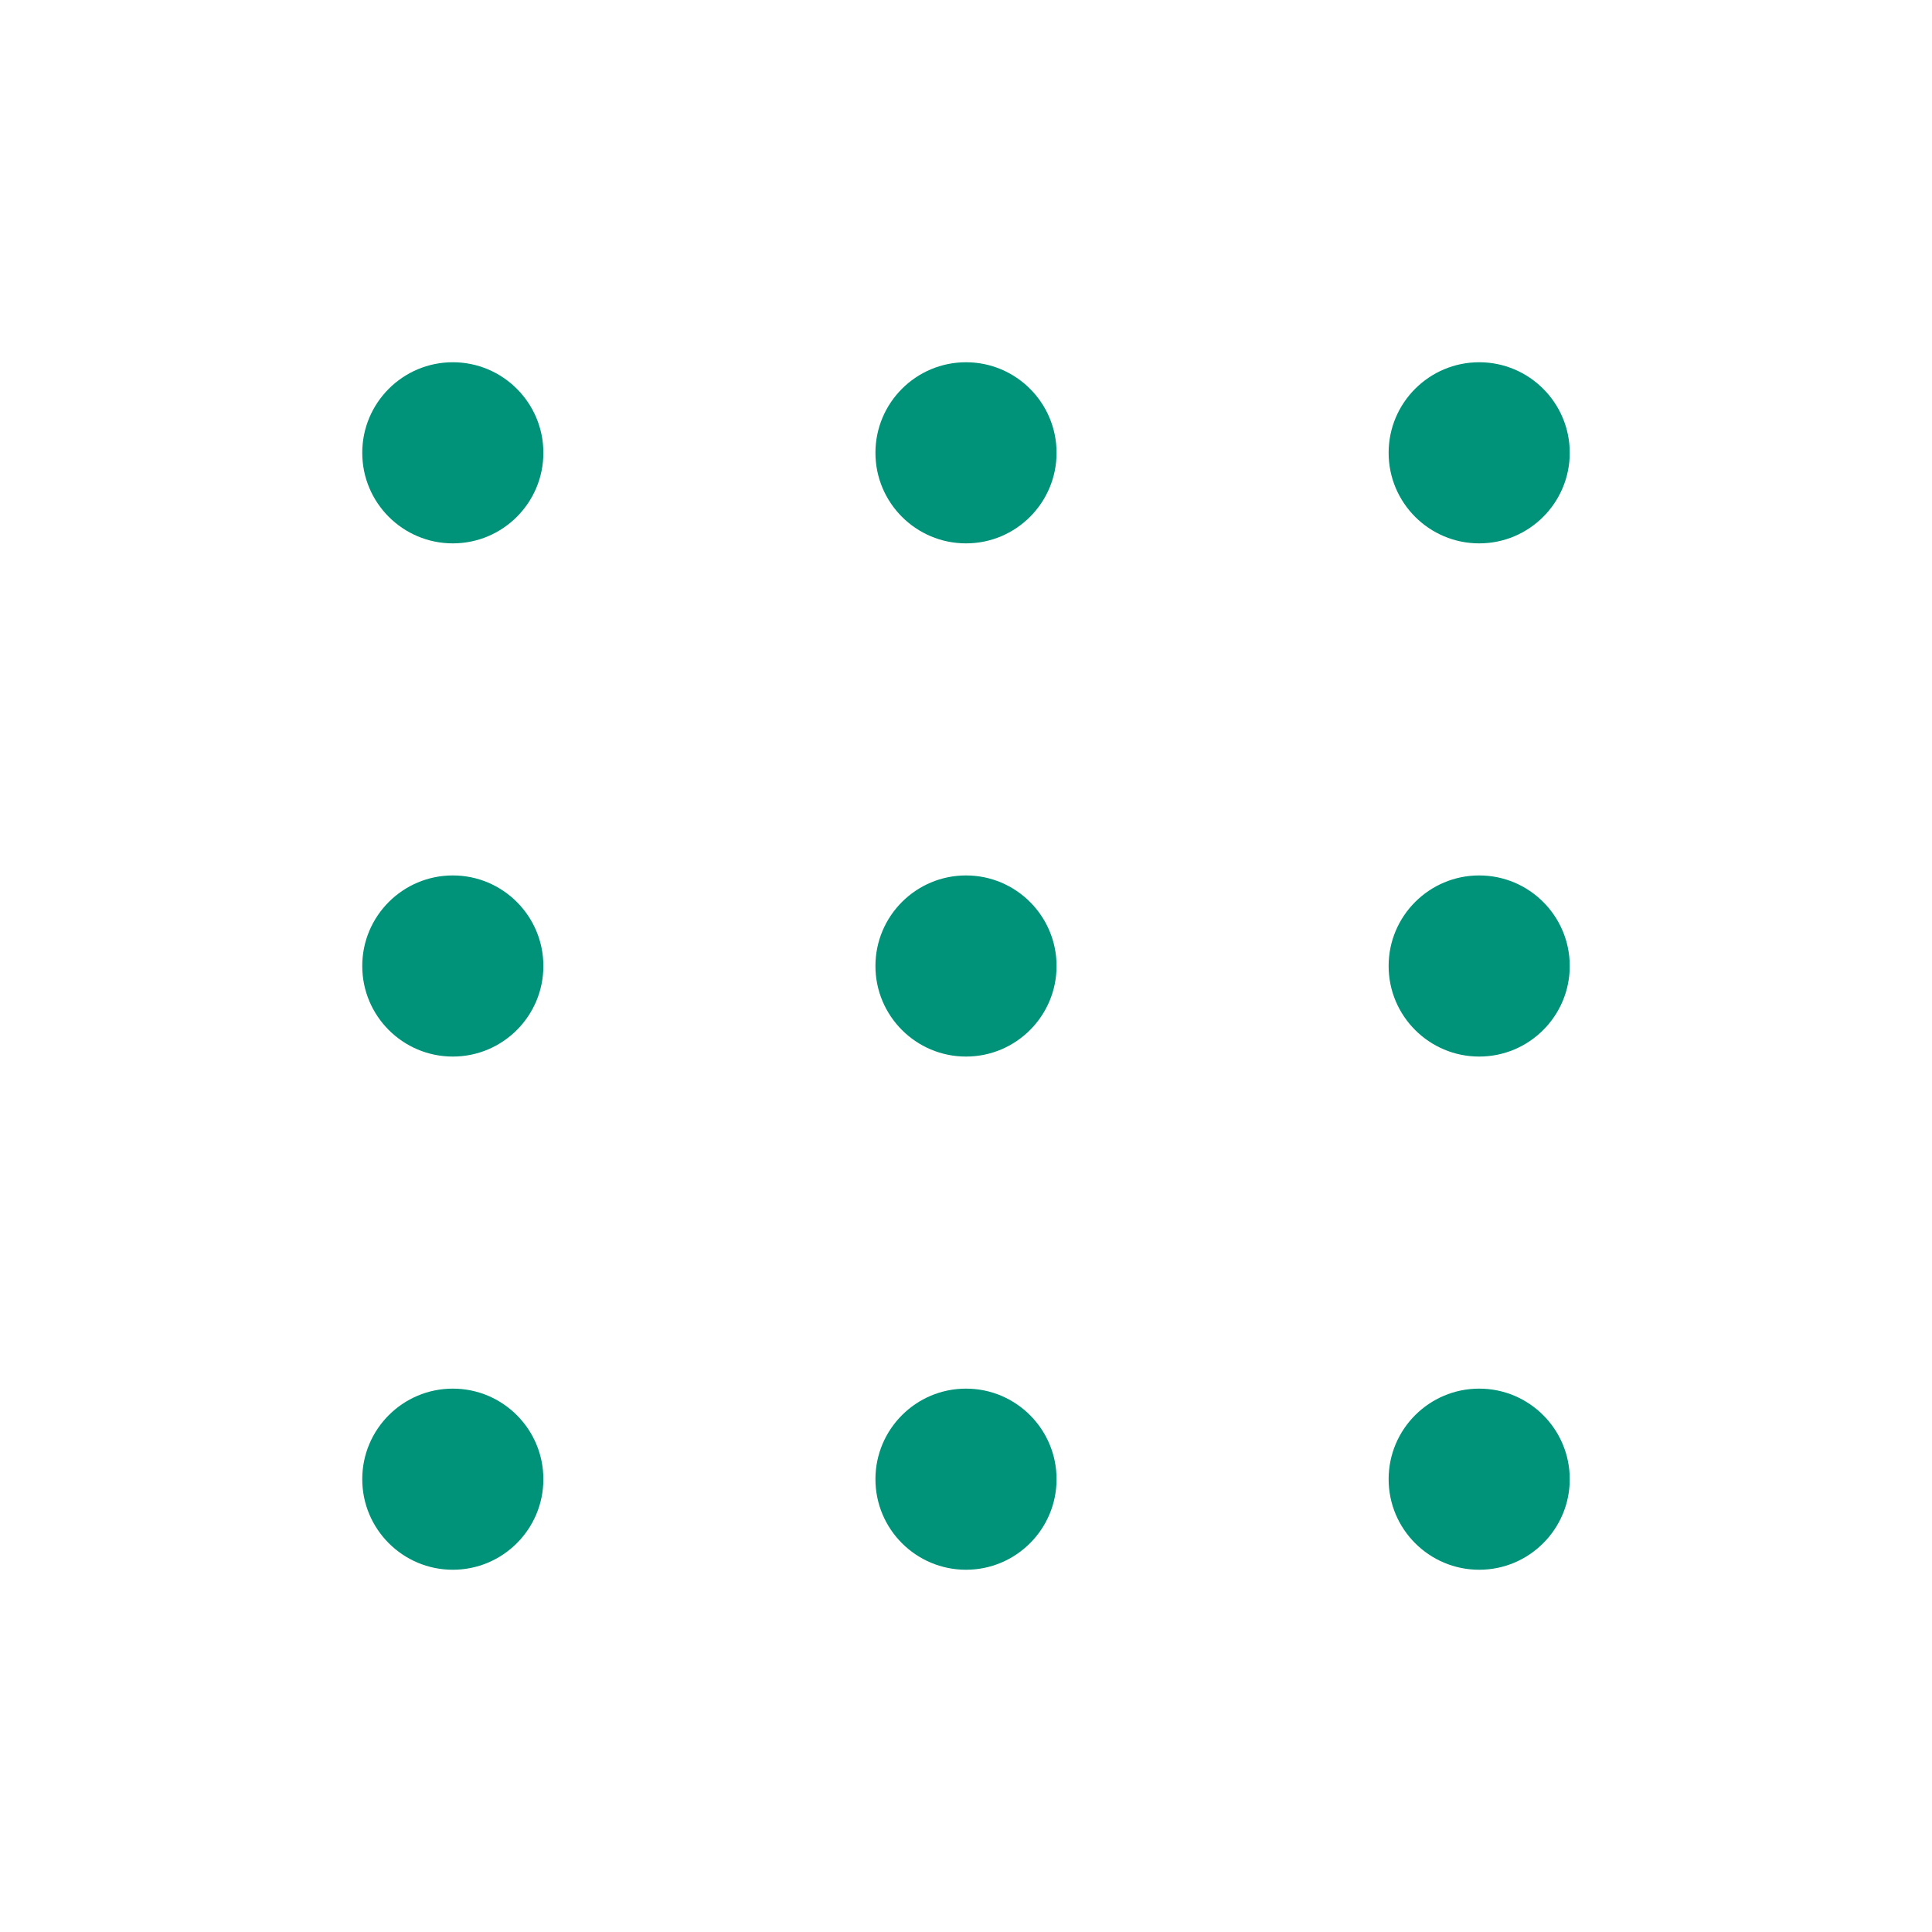 <svg width="16" height="16" viewBox="0 0 16 16" fill="none" xmlns="http://www.w3.org/2000/svg">
<path d="M3.75 4.5C4.164 4.5 4.5 4.164 4.5 3.75C4.5 3.336 4.164 3 3.75 3C3.336 3 3 3.336 3 3.75C3 4.164 3.336 4.5 3.75 4.5Z" fill="#009379"/>
<path d="M8 4.5C8.414 4.5 8.75 4.164 8.75 3.75C8.75 3.336 8.414 3 8 3C7.586 3 7.25 3.336 7.25 3.75C7.25 4.164 7.586 4.5 8 4.5Z" fill="#009379"/>
<path d="M12.25 4.5C12.664 4.5 13 4.164 13 3.75C13 3.336 12.664 3 12.25 3C11.836 3 11.5 3.336 11.5 3.75C11.5 4.164 11.836 4.5 12.25 4.5Z" fill="#009379"/>
<path d="M3.75 8.75C4.164 8.75 4.5 8.414 4.5 8C4.5 7.586 4.164 7.25 3.75 7.25C3.336 7.25 3 7.586 3 8C3 8.414 3.336 8.75 3.75 8.75Z" fill="#009379"/>
<path d="M8 8.75C8.414 8.75 8.75 8.414 8.75 8C8.75 7.586 8.414 7.25 8 7.25C7.586 7.25 7.25 7.586 7.25 8C7.25 8.414 7.586 8.75 8 8.75Z" fill="#009379"/>
<path d="M12.25 8.75C12.664 8.75 13 8.414 13 8C13 7.586 12.664 7.25 12.25 7.25C11.836 7.25 11.5 7.586 11.5 8C11.5 8.414 11.836 8.75 12.25 8.75Z" fill="#009379"/>
<path d="M3.75 13C4.164 13 4.5 12.664 4.5 12.25C4.5 11.836 4.164 11.5 3.75 11.5C3.336 11.5 3 11.836 3 12.25C3 12.664 3.336 13 3.75 13Z" fill="#009379"/>
<path d="M8 13C8.414 13 8.75 12.664 8.75 12.25C8.75 11.836 8.414 11.5 8 11.5C7.586 11.5 7.25 11.836 7.25 12.25C7.25 12.664 7.586 13 8 13Z" fill="#009379"/>
<path d="M12.25 13C12.664 13 13 12.664 13 12.25C13 11.836 12.664 11.5 12.25 11.5C11.836 11.5 11.5 11.836 11.5 12.25C11.5 12.664 11.836 13 12.25 13Z" fill="#009379"/>
</svg>
